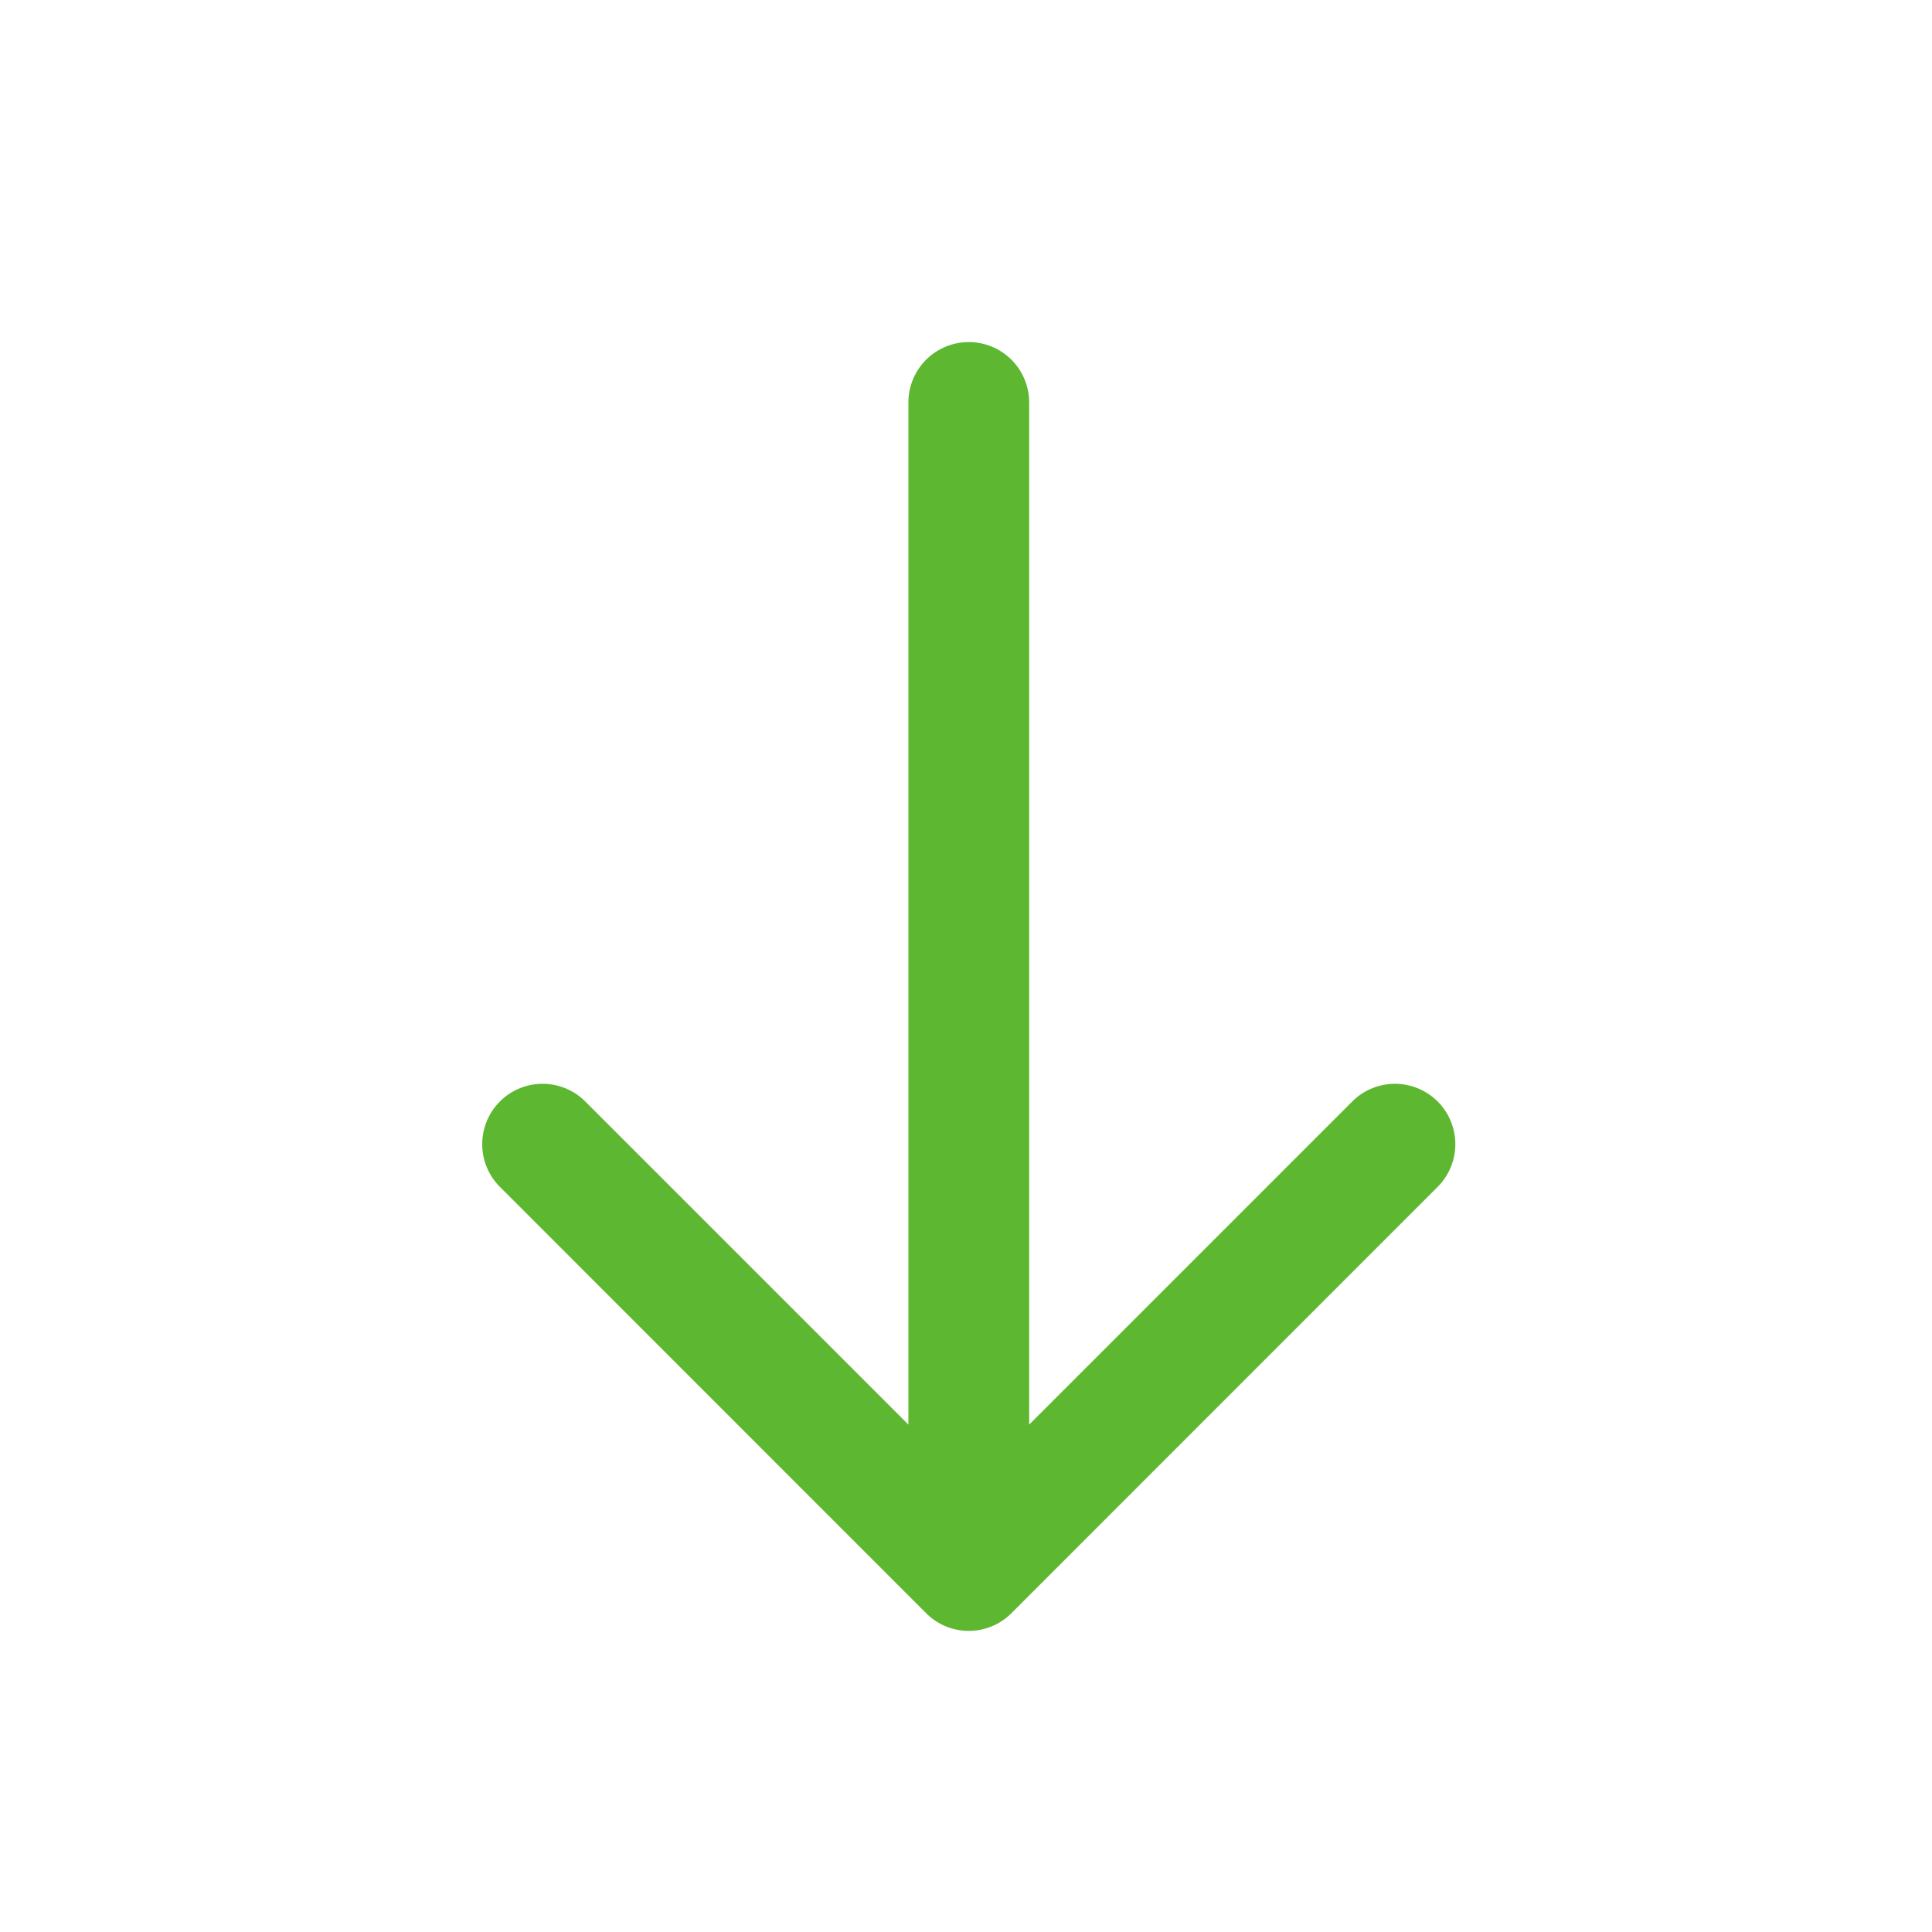 <?xml version="1.0" standalone="no"?><!DOCTYPE svg PUBLIC "-//W3C//DTD SVG 1.1//EN" "http://www.w3.org/Graphics/SVG/1.1/DTD/svg11.dtd"><svg t="1616568901010" class="icon" viewBox="0 0 1024 1024" version="1.1" xmlns="http://www.w3.org/2000/svg" p-id="2561" xmlns:xlink="http://www.w3.org/1999/xlink" width="200" height="200"><defs><style type="text/css"></style></defs><path d="M481.472 755.072L309.824 583.424a32 32 0 0 0-45.248 45.248l226.24 226.304a31.936 31.936 0 0 0 45.312 0l226.24-226.304a32 32 0 0 0-45.248-45.248l-171.648 171.648V213.312a32 32 0 0 0-64 0v541.76z" fill="#5DB730" p-id="2562"></path></svg>